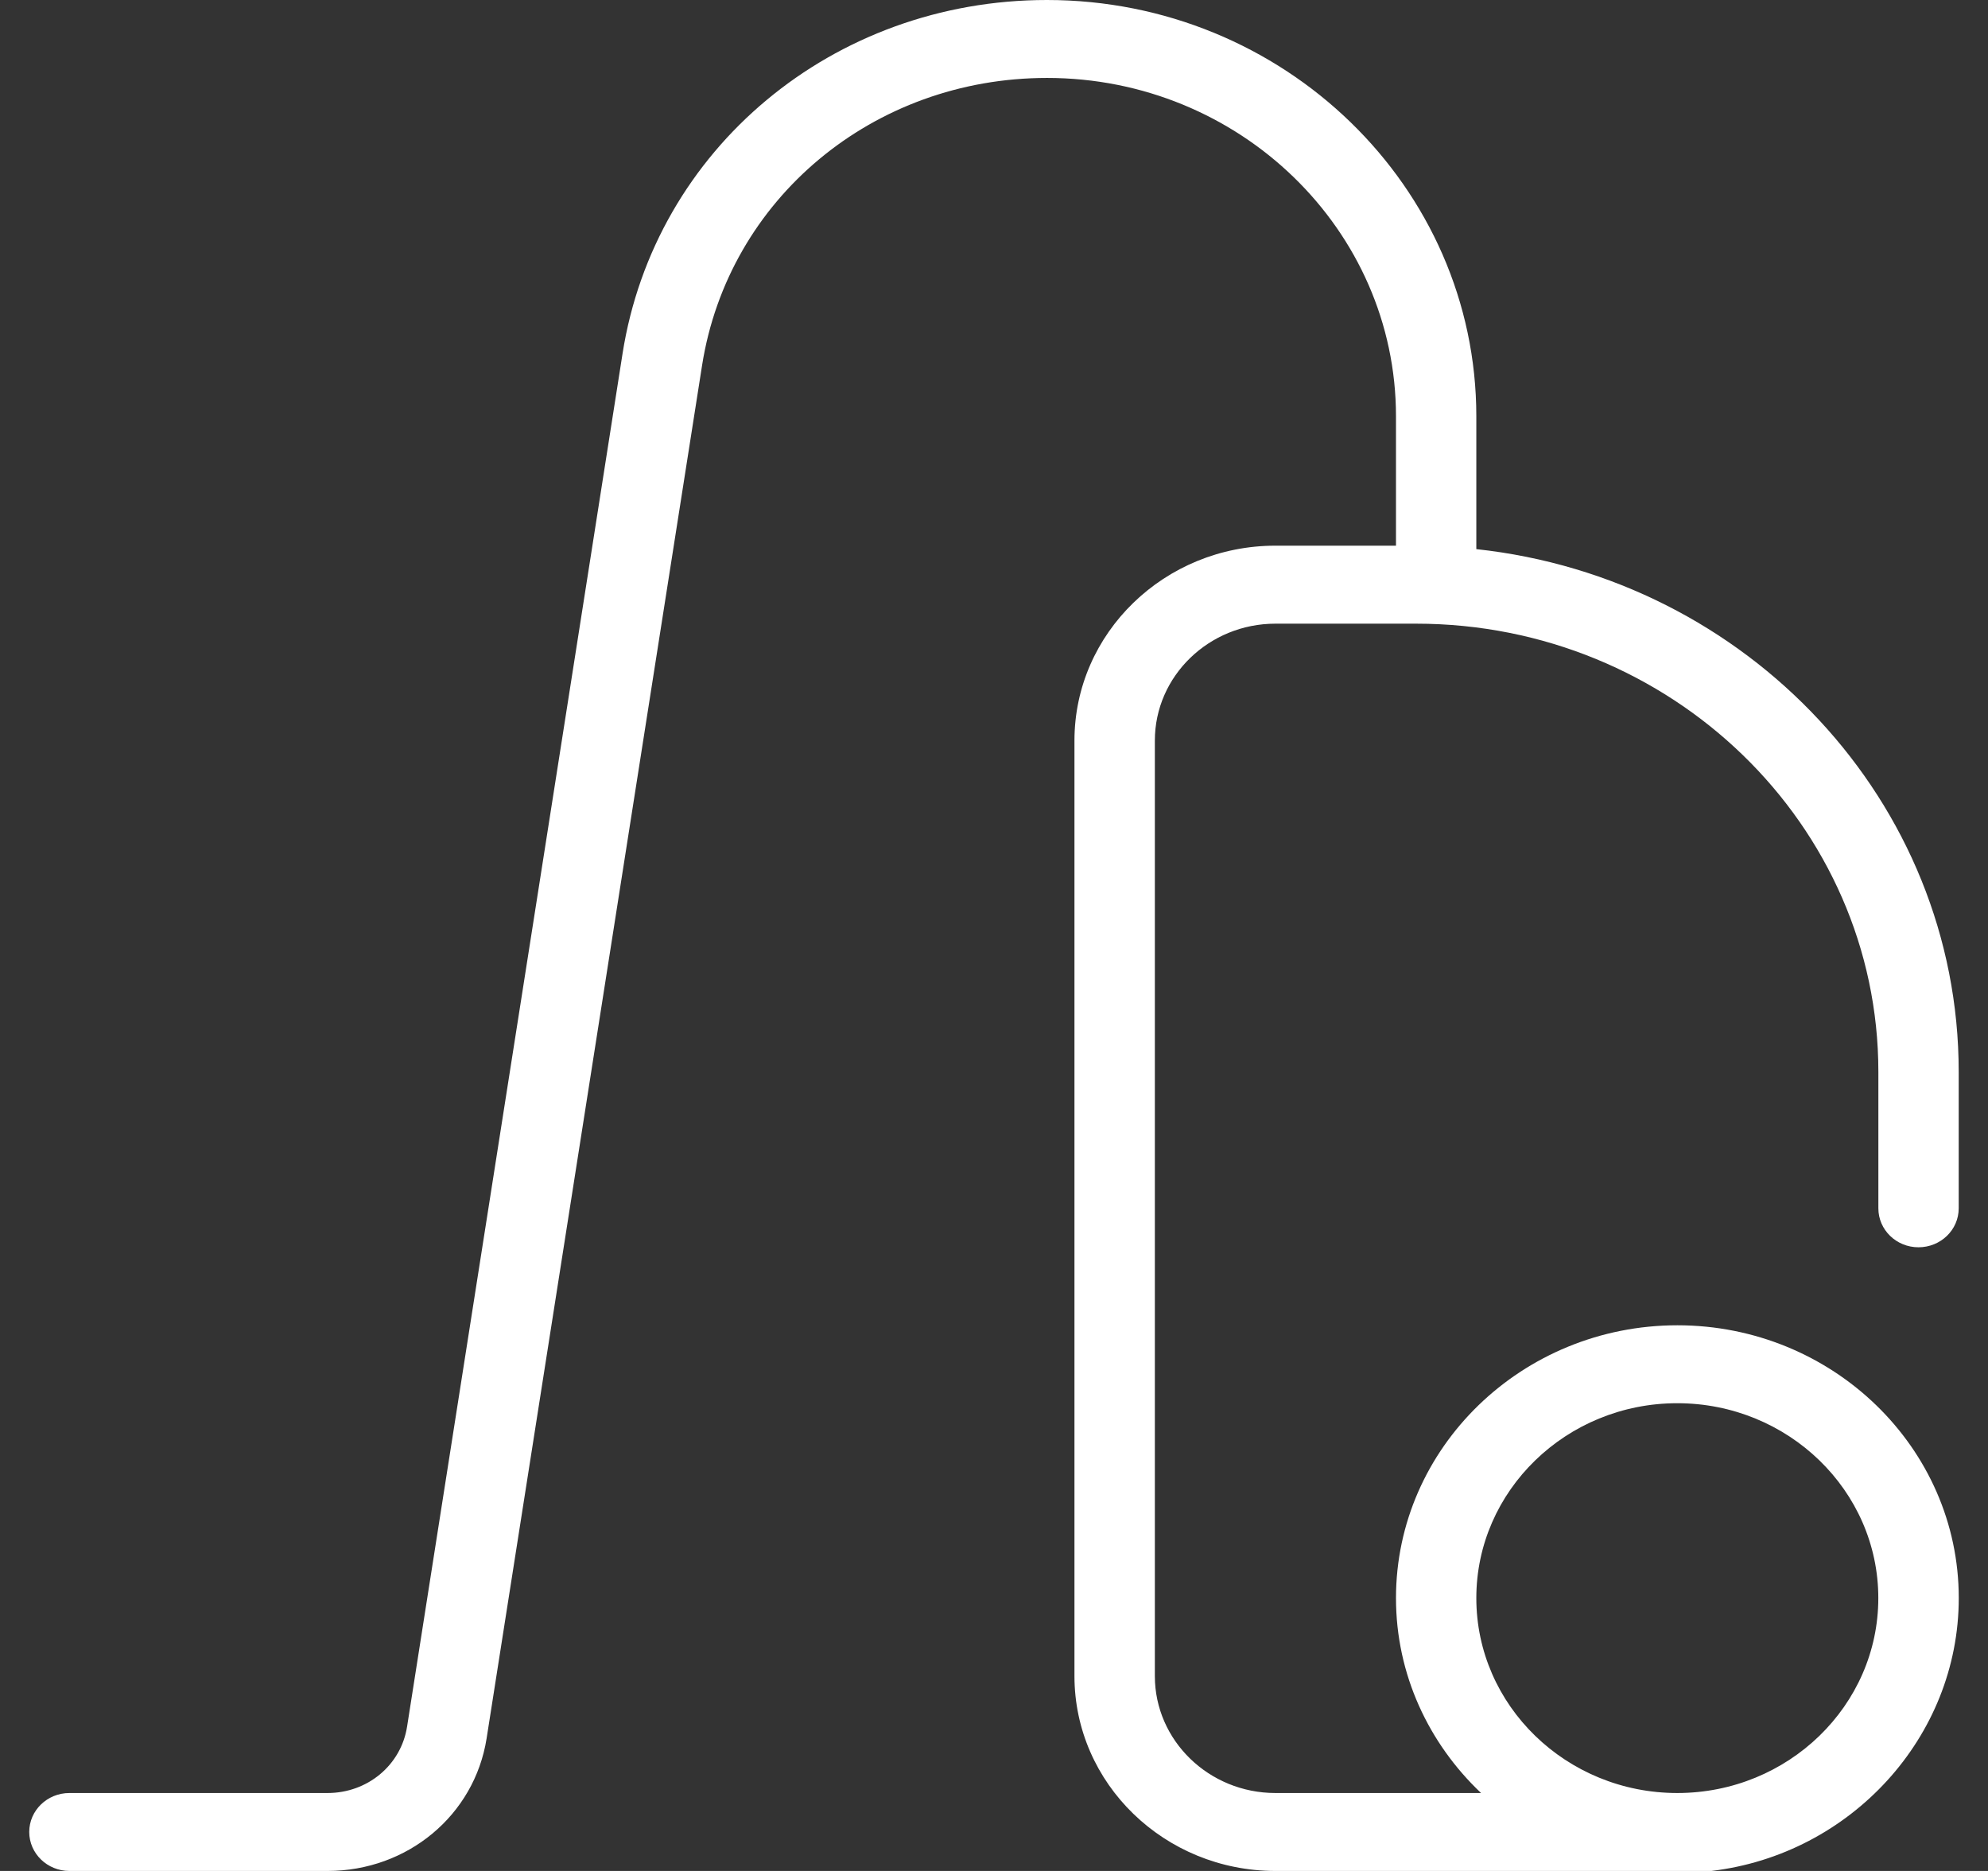<svg width="34" height="32" viewBox="0 0 34 32" fill="none" xmlns="http://www.w3.org/2000/svg">
<rect x="0" y="0" width="34" height="32" fill="#333333" stroke="none"/>
<g clip-path="url(#clip0_100_6700)">
<path d="M32.811 21.333C33.191 21.333 33.499 21.035 33.499 20.667V18.333C33.499 13.709 29.883 9.892 25.249 9.392V7.121C25.249 3.195 21.955 0 17.905 0C14.251 0 11.197 2.544 10.647 6.049L6.962 29.532C6.859 30.189 6.287 30.667 5.602 30.667H1.187C0.808 30.667 0.5 30.965 0.5 31.333C0.5 31.701 0.808 32 1.187 32H5.602C6.97 32 8.114 31.047 8.322 29.735L12.007 6.251C12.455 3.401 14.935 1.333 17.907 1.333C21.198 1.333 23.875 3.929 23.875 7.121V9.333H21.813C19.917 9.333 18.376 10.828 18.376 12.667V28.667C18.376 30.505 19.917 32 21.813 32H29.269C31.647 31.719 33.5 29.713 33.5 27.333C33.5 24.76 31.341 22.667 28.688 22.667C26.034 22.667 23.875 24.76 23.875 27.333C23.875 28.64 24.435 29.819 25.33 30.667H21.813C20.676 30.667 19.751 29.769 19.751 28.667V12.667C19.751 11.564 20.676 10.667 21.813 10.667H24.219C28.579 10.667 32.125 14.105 32.125 18.333V20.667C32.125 21.035 32.432 21.333 32.811 21.333ZM25.249 27.333C25.249 25.495 26.79 24 28.686 24C30.582 24 32.124 25.495 32.124 27.333C32.124 29.172 30.582 30.667 28.686 30.667C26.79 30.667 25.249 29.172 25.249 27.333Z" fill="white"/>
</g>
<defs>
<clipPath id="clip0_100_6700">
<rect width="33" height="32" fill="white" transform="translate(0.5)"/>
</clipPath>
</defs>
</svg>
